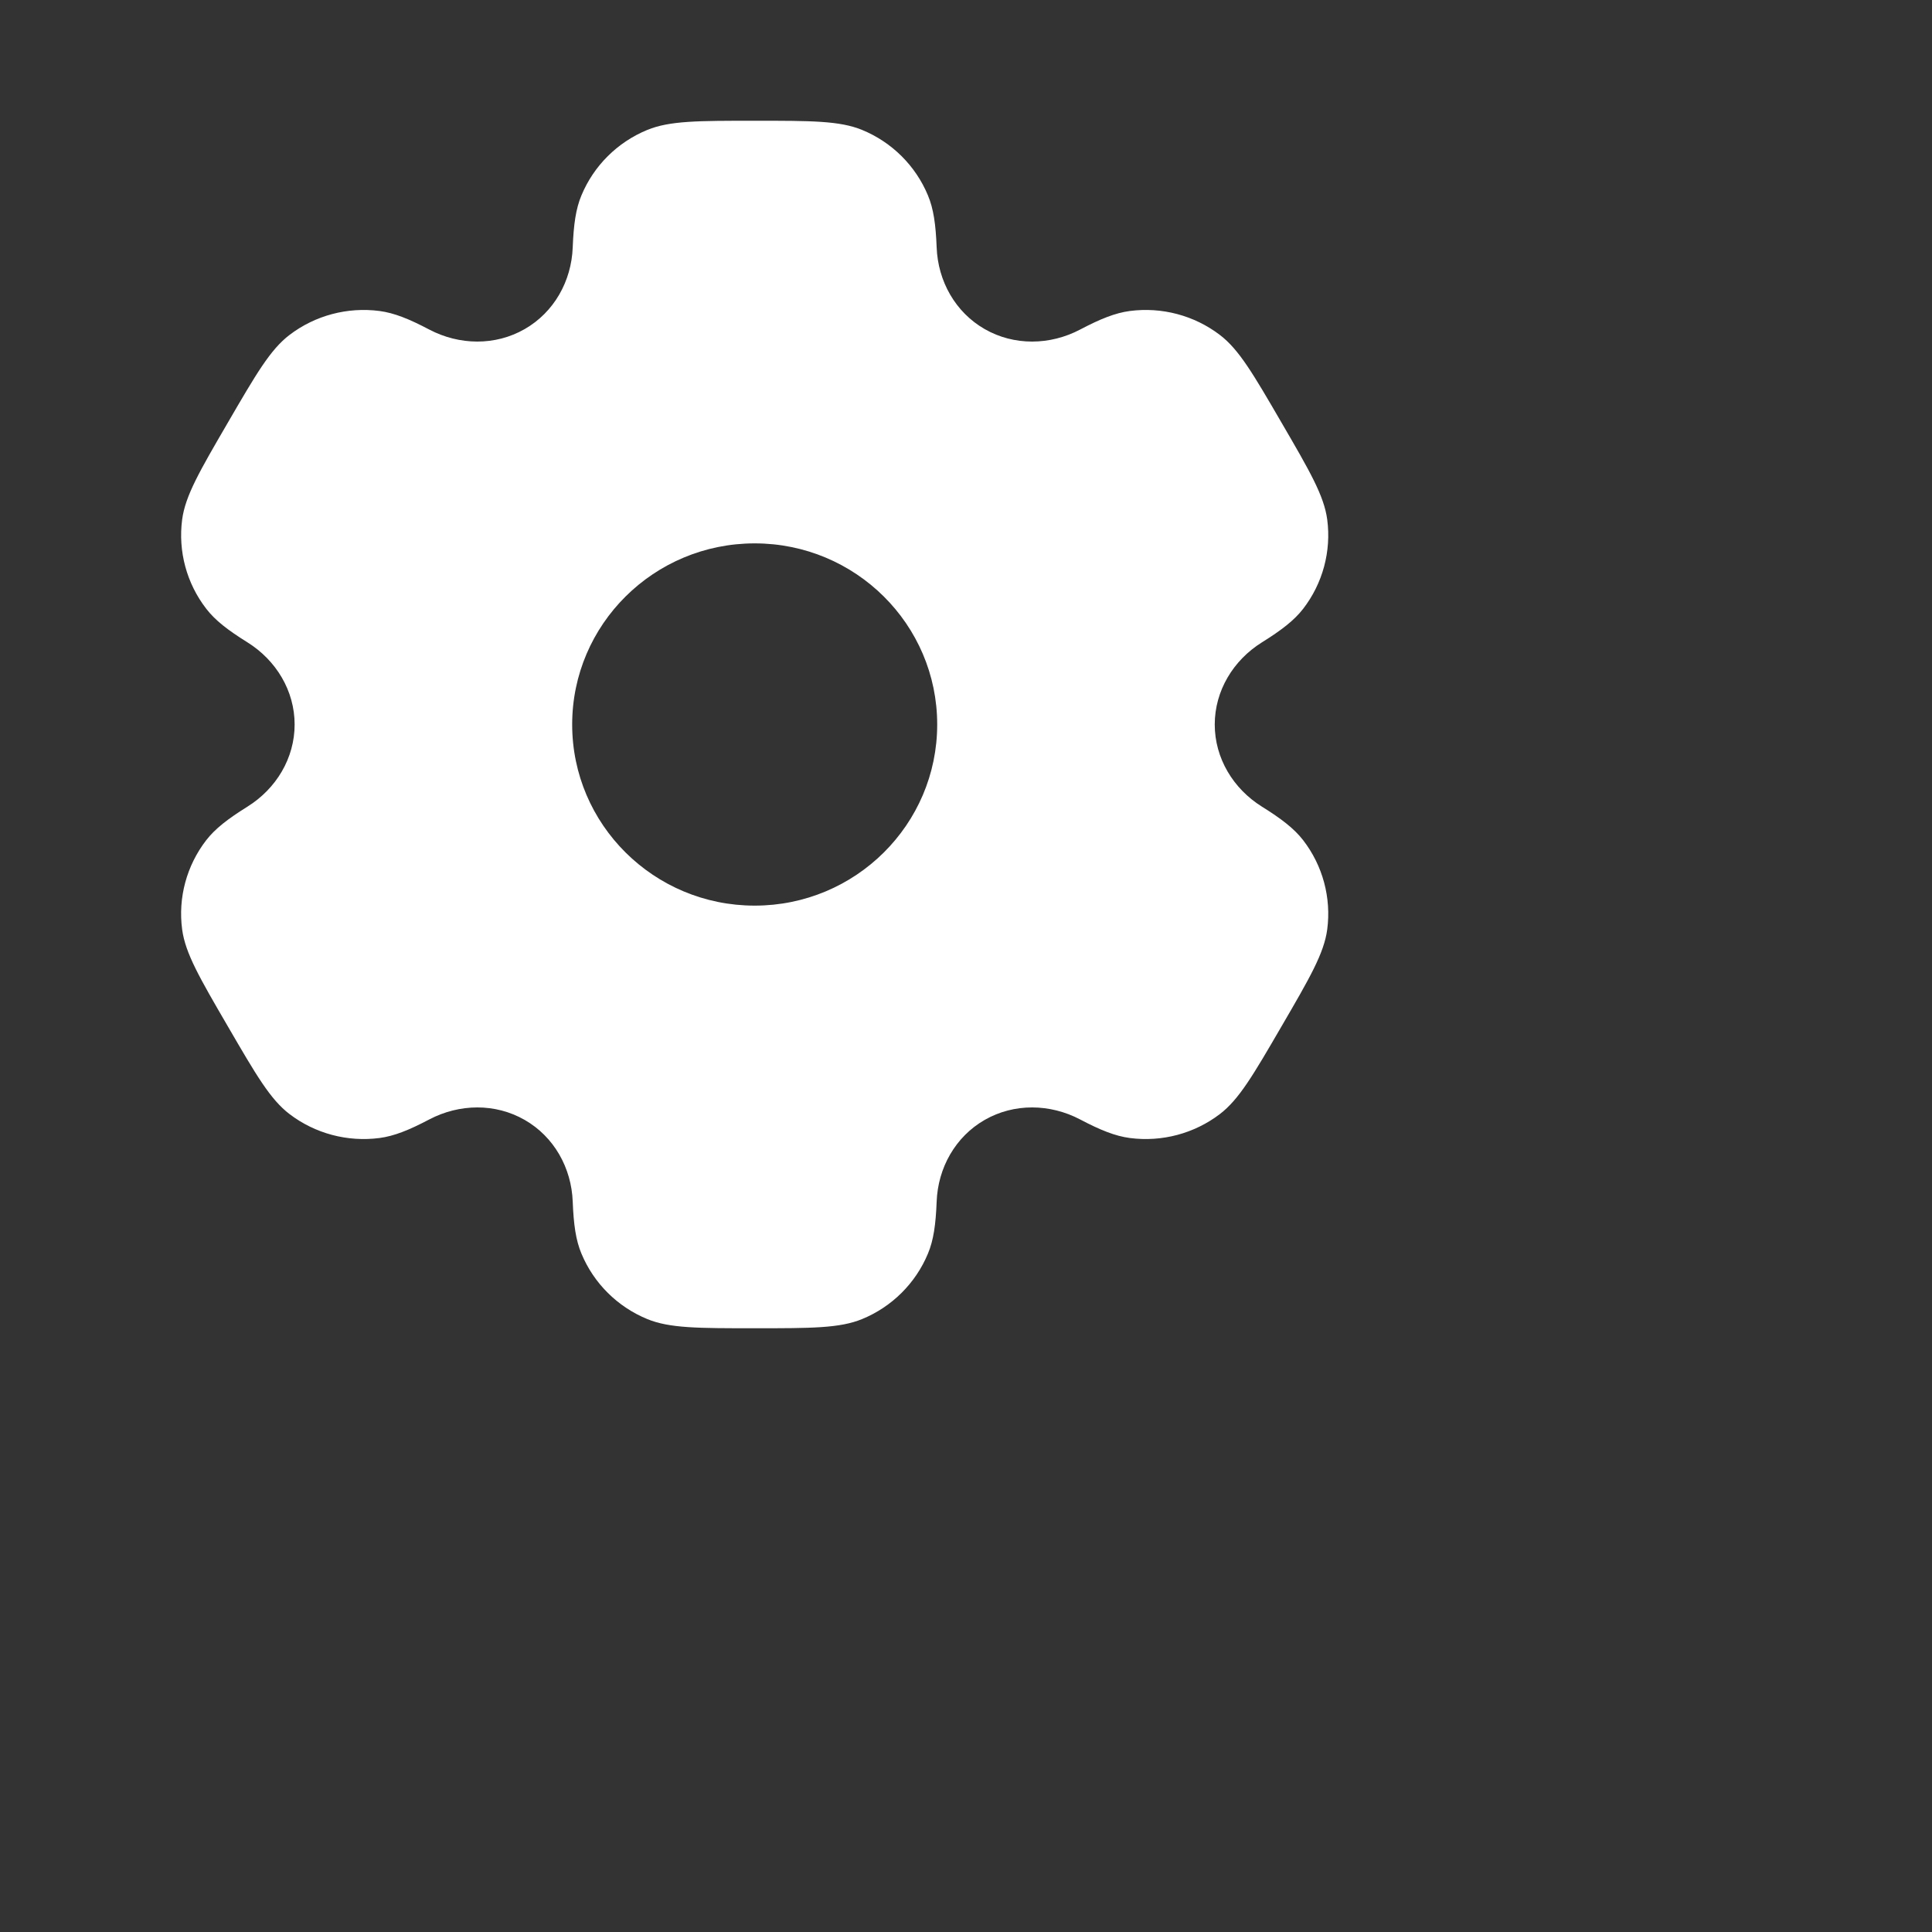 <?xml version="1.0" encoding="utf-8"?>
<svg width="32px" height="32px" viewBox="0 0 32 32" fill="none" xmlns="http://www.w3.org/2000/svg">
<rect x="0" y="0" width="32" height="32" fill="#333333" stroke="none"/>
<path fill-rule="evenodd" clip-rule="evenodd" d="M14.279 2.152C13.909 2 13.439 2 12.5 2C11.561 2 11.091 2 10.721 2.152C10.227 2.355 9.835 2.745 9.631 3.235C9.537 3.458 9.501 3.719 9.486 4.098C9.465 4.656 9.177 5.172 8.69 5.451C8.203 5.73 7.609 5.72 7.111 5.459C6.773 5.281 6.528 5.183 6.286 5.151C5.756 5.082 5.22 5.224 4.796 5.547C4.478 5.789 4.243 6.193 3.774 7C3.304 7.807 3.07 8.21 3.017 8.605C2.948 9.131 3.091 9.663 3.417 10.084C3.565 10.276 3.774 10.437 4.098 10.639C4.574 10.936 4.88 11.442 4.88 12C4.88 12.558 4.574 13.064 4.098 13.361C3.774 13.563 3.565 13.724 3.416 13.916C3.091 14.337 2.947 14.869 3.017 15.395C3.07 15.789 3.304 16.193 3.774 17C4.243 17.807 4.478 18.211 4.796 18.453C5.22 18.776 5.756 18.918 6.286 18.849C6.528 18.817 6.773 18.719 7.111 18.541C7.609 18.28 8.203 18.27 8.69 18.549C9.177 18.828 9.465 19.344 9.486 19.902C9.501 20.282 9.537 20.542 9.631 20.765C9.835 21.255 10.227 21.645 10.721 21.848C11.091 22 11.561 22 12.5 22C13.439 22 13.909 22 14.279 21.848C14.773 21.645 15.165 21.255 15.369 20.765C15.463 20.542 15.499 20.282 15.514 19.902C15.535 19.344 15.823 18.828 16.31 18.549C16.797 18.27 17.391 18.28 17.889 18.541C18.227 18.719 18.472 18.817 18.714 18.849C19.244 18.918 19.78 18.776 20.204 18.453C20.522 18.21 20.757 17.807 21.226 17C21.696 16.193 21.93 15.789 21.983 15.395C22.052 14.869 21.909 14.337 21.584 13.916C21.435 13.724 21.226 13.563 20.902 13.361C20.426 13.064 20.12 12.558 20.12 12C20.12 11.442 20.426 10.936 20.902 10.639C21.226 10.437 21.435 10.276 21.584 10.084C21.909 9.663 22.052 9.131 21.983 8.605C21.93 8.211 21.696 7.807 21.226 7C20.757 6.193 20.522 5.789 20.204 5.547C19.78 5.224 19.244 5.082 18.714 5.151C18.472 5.183 18.227 5.281 17.889 5.459C17.392 5.72 16.797 5.73 16.31 5.451C15.823 5.172 15.535 4.656 15.514 4.098C15.499 3.718 15.463 3.458 15.369 3.235C15.165 2.745 14.773 2.355 14.279 2.152ZM12.5 15C14.169 15 15.523 13.657 15.523 12C15.523 10.343 14.169 9 12.5 9C10.831 9 9.477 10.343 9.477 12C9.477 13.657 10.831 15 12.5 15Z" fill="#fff"/>
</svg>